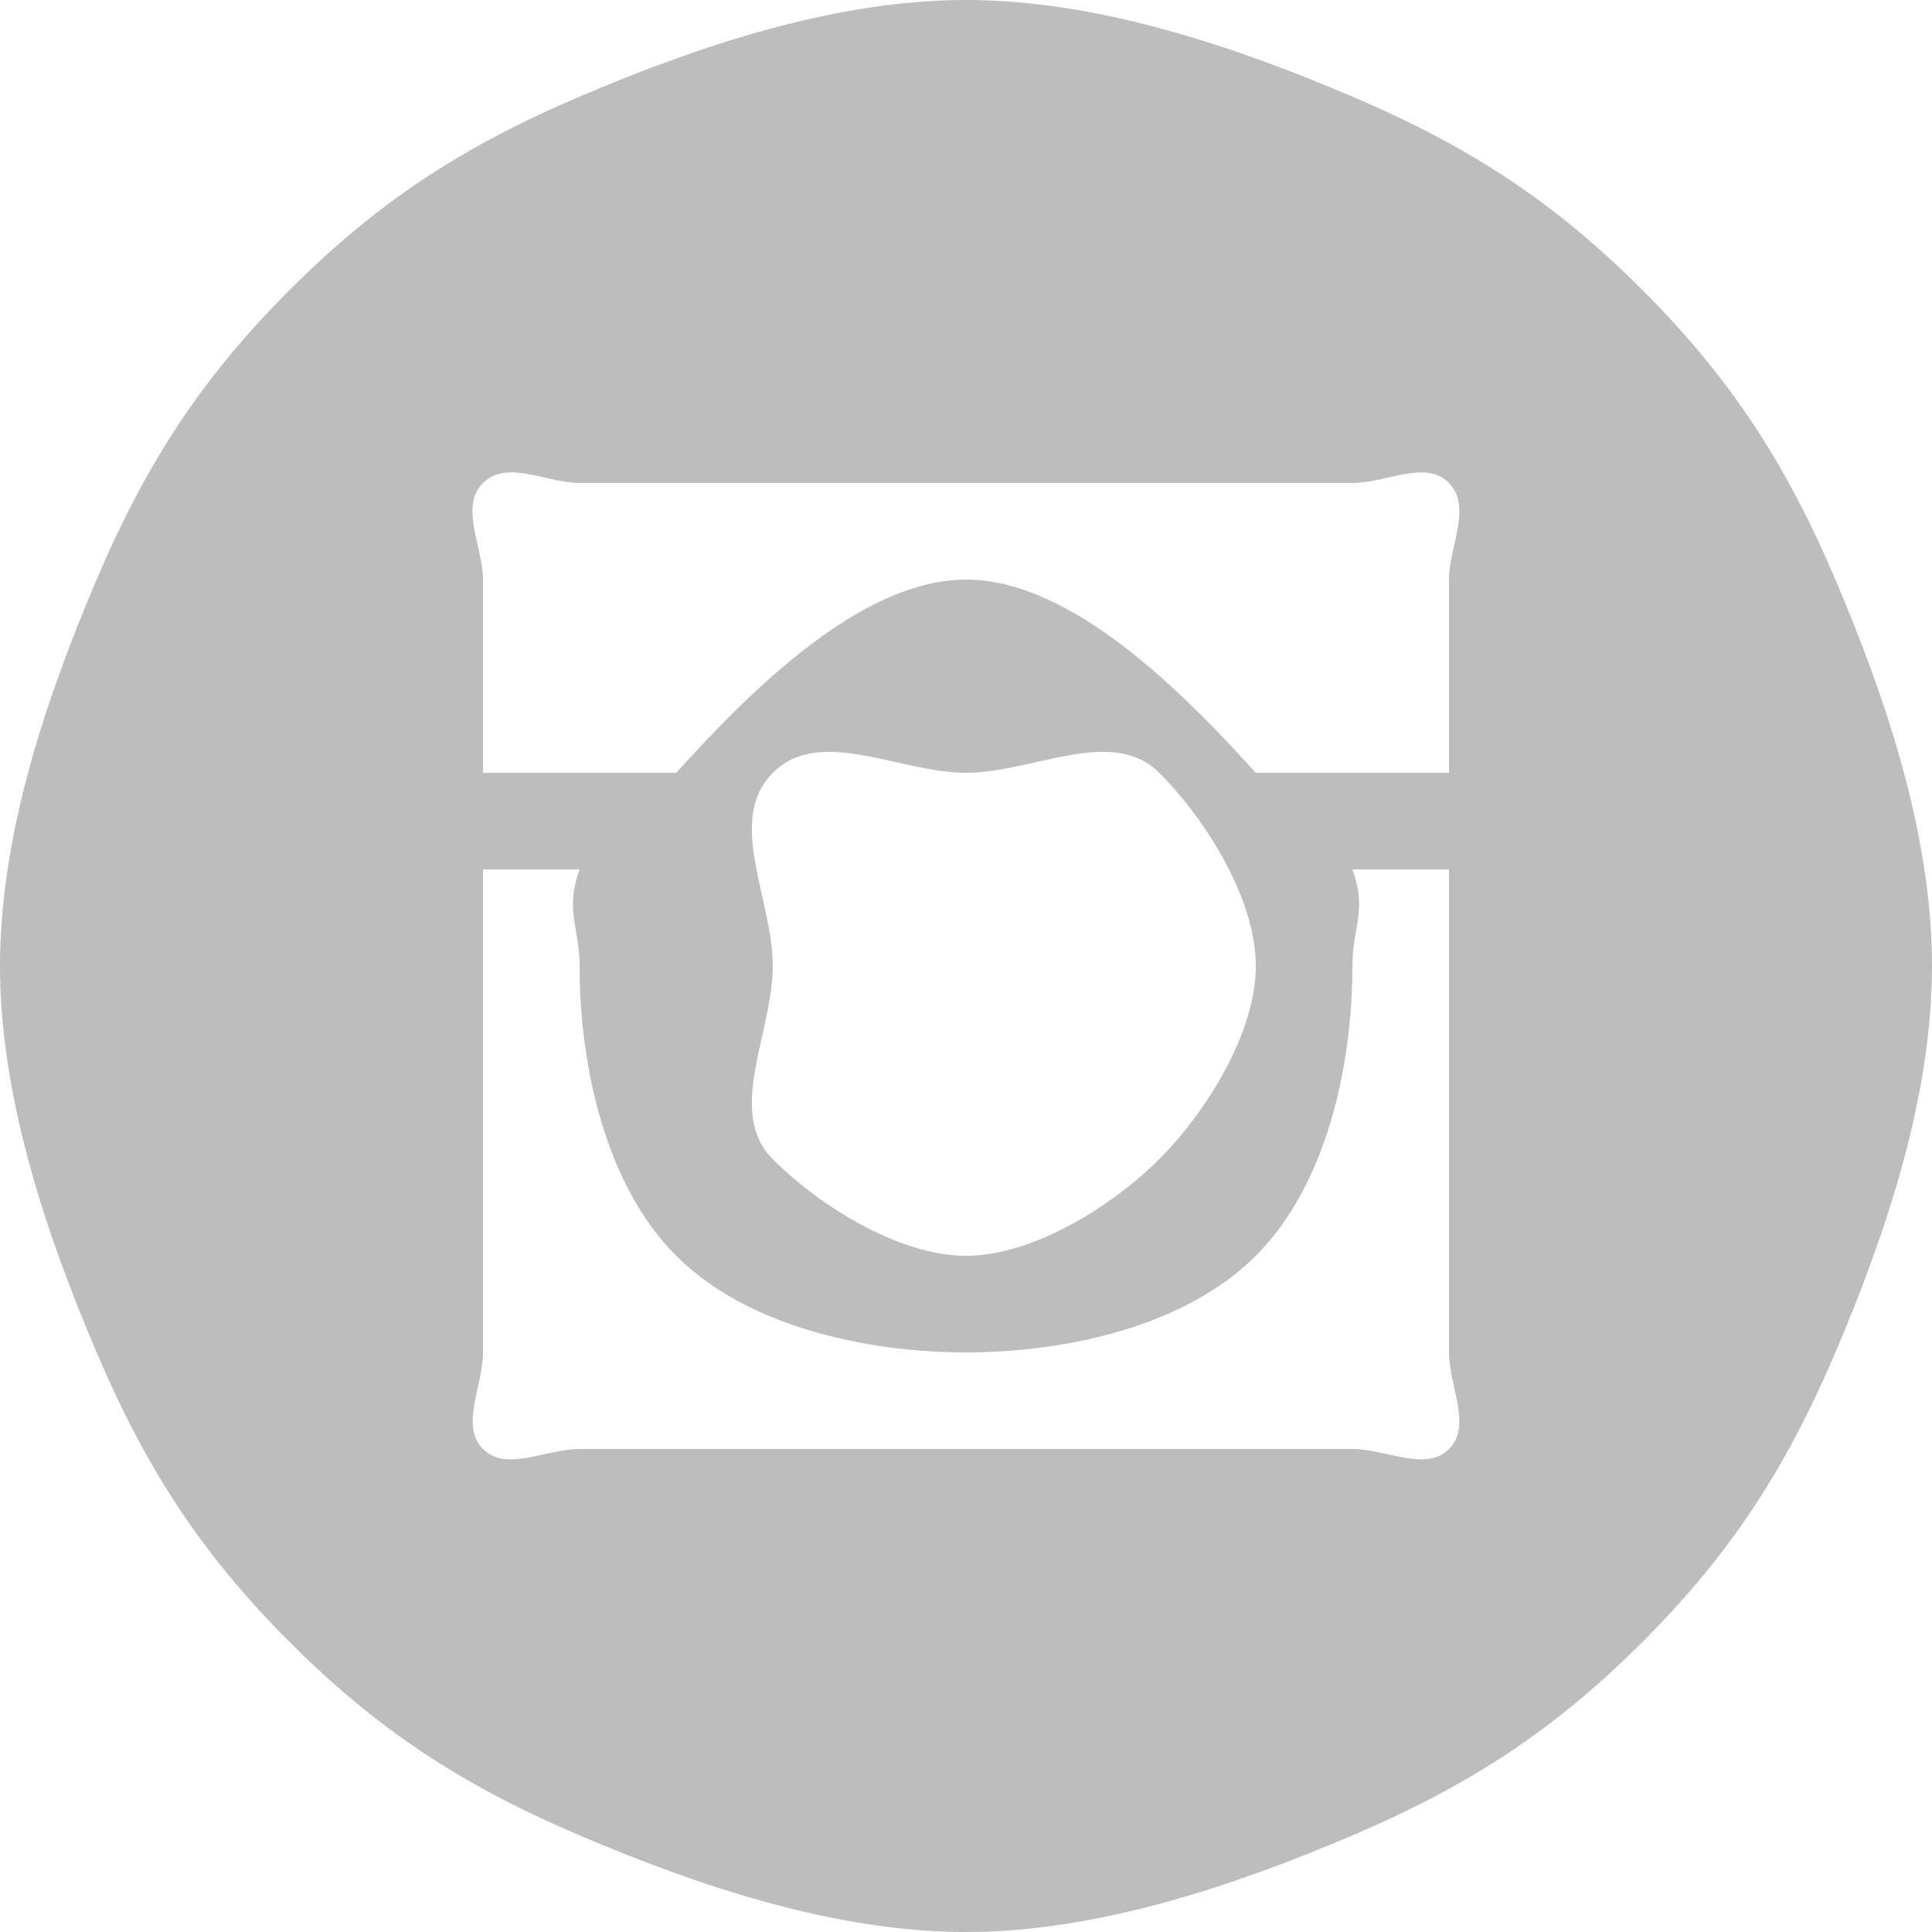 <svg width="20" height="20" viewBox="0 0 20 20" fill="none" xmlns="http://www.w3.org/2000/svg">
<path d="M10 20C8.646 20 7.237 19.527 6 19C4.763 18.473 3.892 17.892 3 17C2.108 16.108 1.527 15.237 1 14C0.473 12.763 0 11.354 0 10C0 8.646 0.473 7.237 1 6C1.527 4.763 2.108 3.892 3 3C3.892 2.108 4.763 1.527 6 1C7.237 0.473 8.646 0 10 0C11.354 0 12.763 0.473 14 1C15.237 1.527 16.108 2.108 17 3C17.892 3.892 18.473 4.763 19 6C19.527 7.237 20 8.646 20 10C20 11.354 19.527 12.763 19 14C18.473 15.237 17.892 16.108 17 17C16.108 17.892 15.237 18.473 14 19C12.763 19.527 11.354 20 10 20ZM15 6C15 5.661 15.241 5.247 15 5C14.759 4.753 14.352 5 14 5H6C5.661 5 5.247 4.753 5 5C4.753 5.247 5 5.661 5 6V8H7C7.755 7.167 8.906 6 10 6C11.094 6 12.245 7.167 13 8H15V6ZM8 10C8 10.69 7.512 11.512 8 12C8.488 12.488 9.31 13 10 13C10.69 13 11.512 12.488 12 12C12.488 11.512 13 10.69 13 10C13 9.31 12.488 8.488 12 8C11.512 7.512 10.69 8 10 8C9.31 8 8.488 7.512 8 8C7.512 8.488 8 9.31 8 10ZM15 9H14C14.156 9.43 14 9.596 14 10C14 11.042 13.729 12.271 13 13C12.271 13.729 11.042 14 10 14C8.958 14 7.729 13.729 7 13C6.271 12.271 6 11.042 6 10C6 9.596 5.844 9.43 6 9H5V14C5 14.352 4.759 14.759 5 15C5.241 15.241 5.648 15 6 15H14C14.352 15 14.759 15.241 15 15C15.241 14.759 15 14.352 15 14V9Z" fill="#BDBDBD"/>
</svg>
